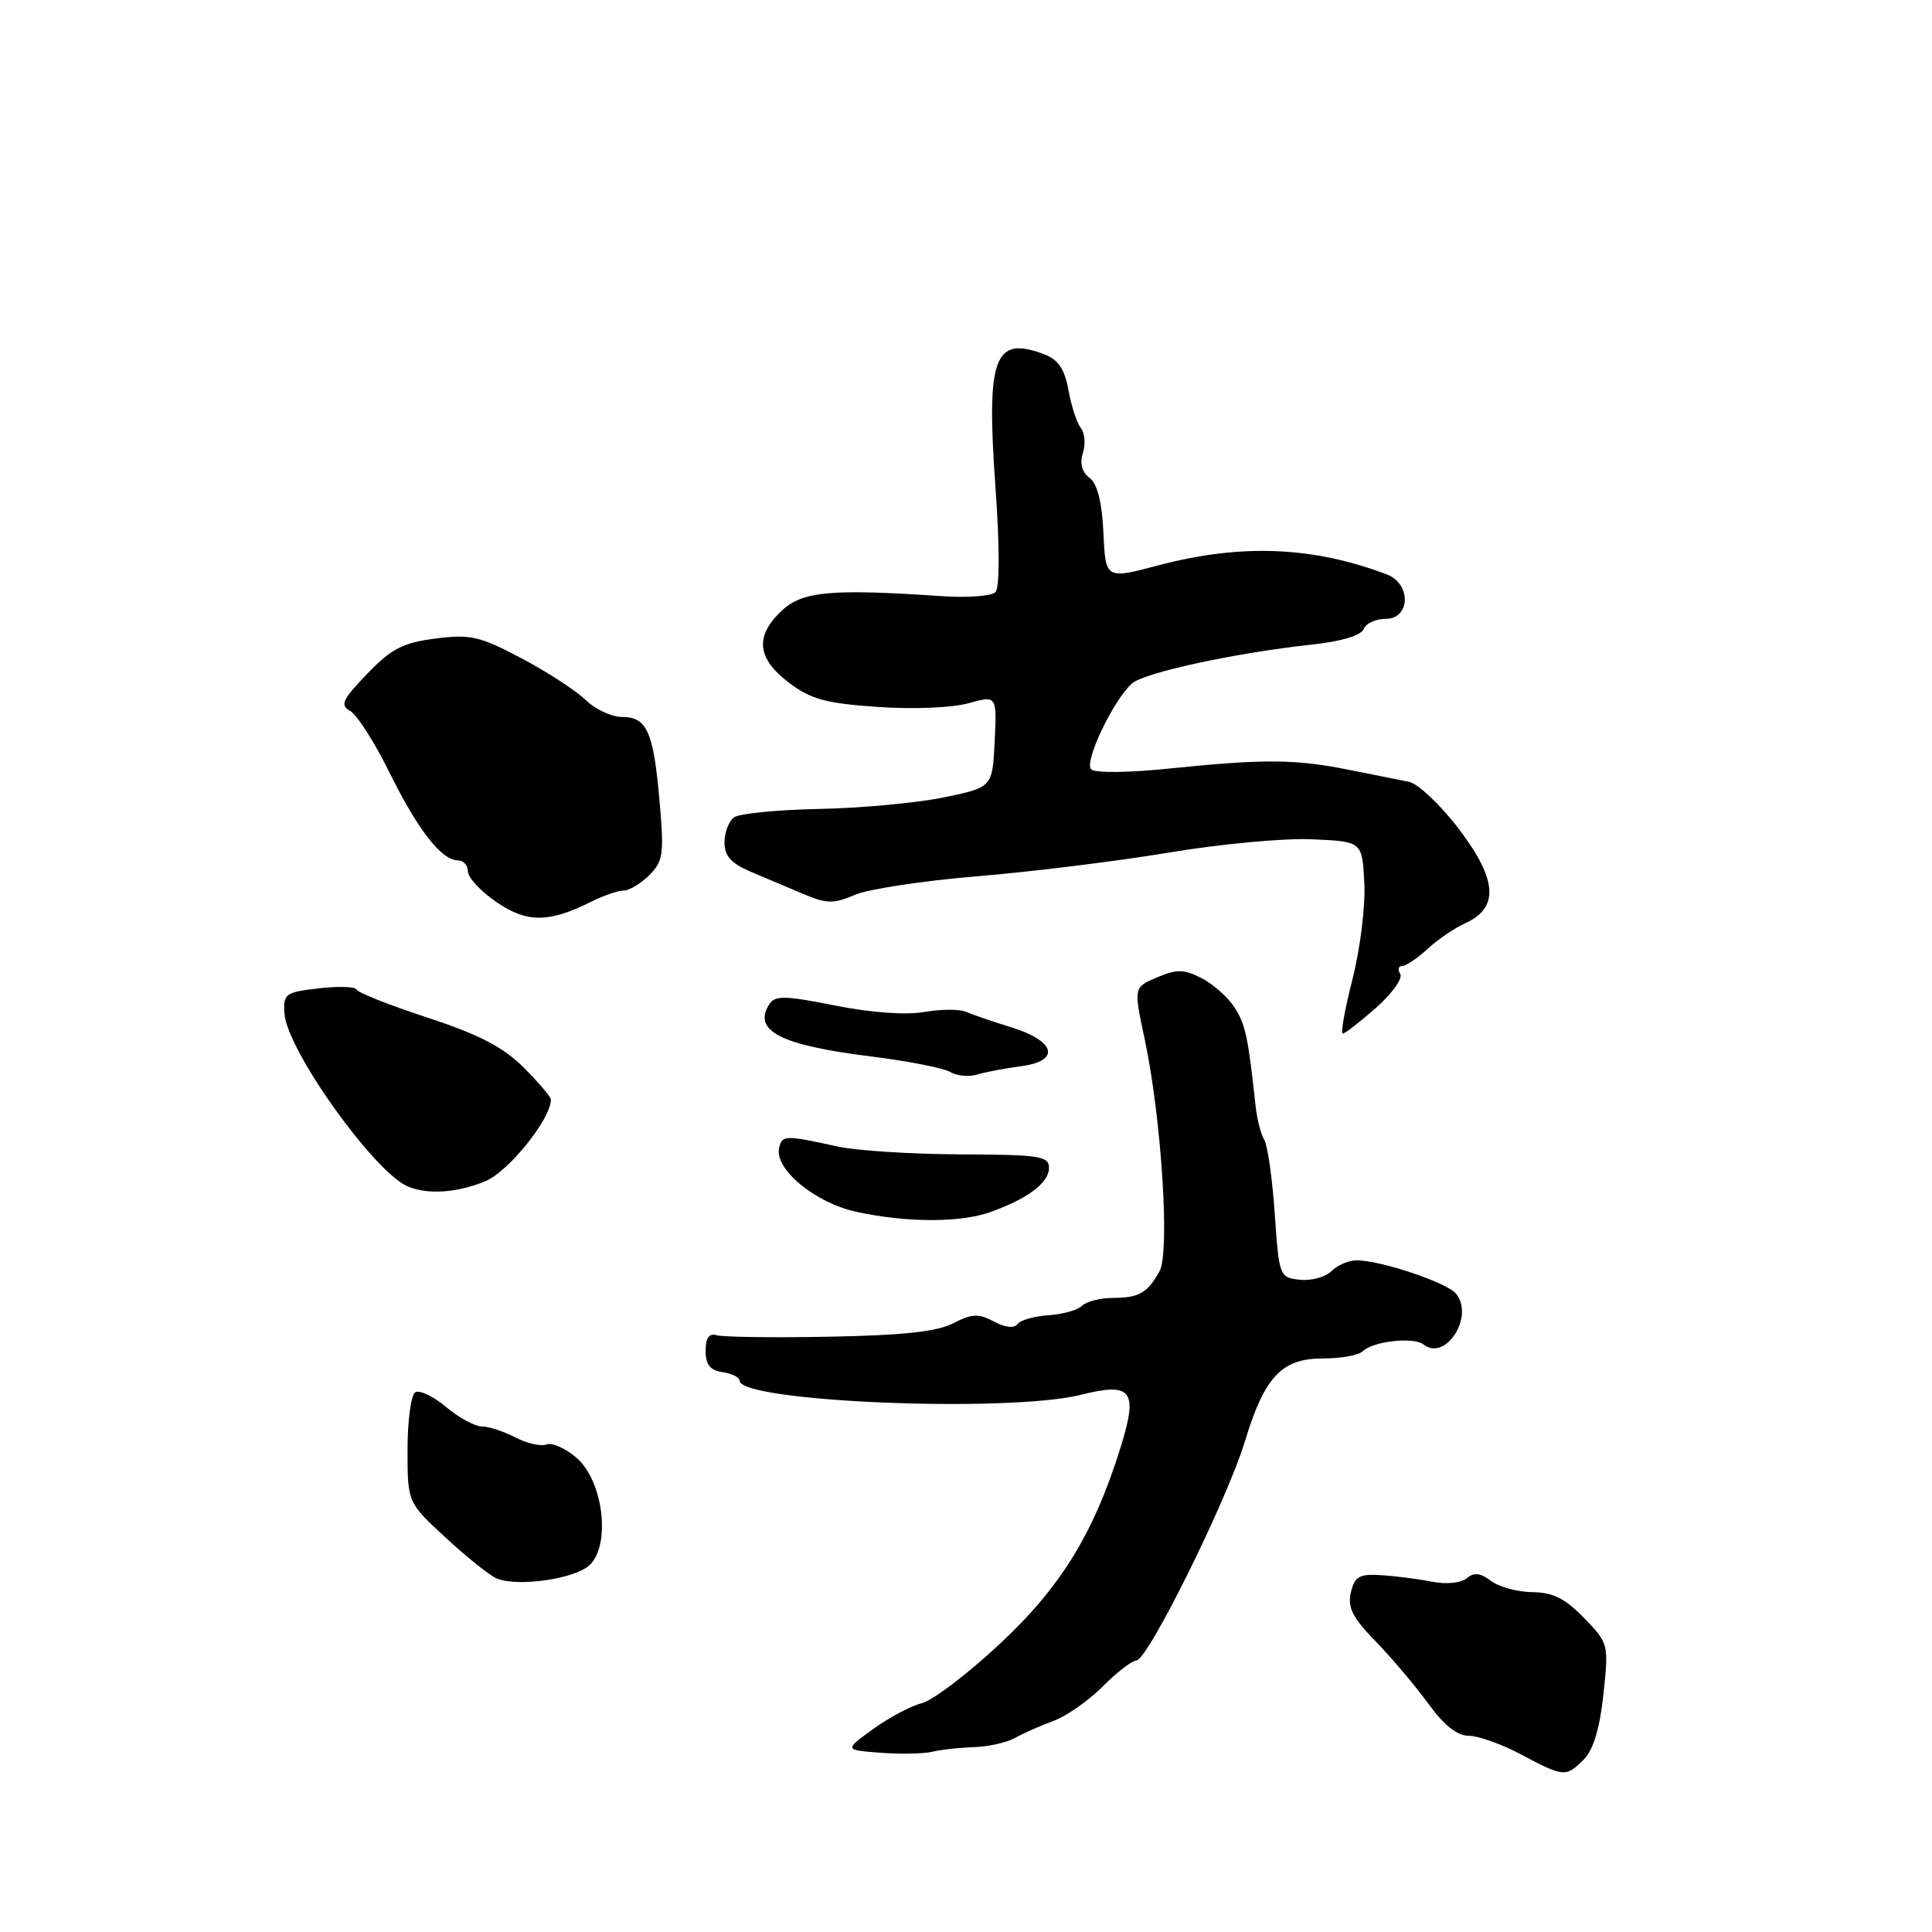 <?xml version="1.0" encoding="UTF-8" standalone="no"?>
<!DOCTYPE svg PUBLIC "-//W3C//DTD SVG 1.1//EN" "http://www.w3.org/Graphics/SVG/1.1/DTD/svg11.dtd" >
<svg xmlns="http://www.w3.org/2000/svg" xmlns:xlink="http://www.w3.org/1999/xlink" version="1.1" viewBox="0 0 256 256">
 <g >
 <path fill="currentColor"
d=" M 209.87 233.13 C 211.12 231.88 211.98 229.03 212.46 224.52 C 213.17 217.86 213.15 217.75 209.90 214.39 C 207.39 211.81 205.76 210.99 203.05 210.97 C 201.10 210.95 198.64 210.28 197.58 209.49 C 196.17 208.41 195.32 208.32 194.34 209.13 C 193.58 209.76 191.64 209.96 189.76 209.58 C 187.97 209.23 184.95 208.84 183.05 208.72 C 180.11 208.53 179.51 208.87 179.00 211.00 C 178.53 212.98 179.21 214.33 182.29 217.50 C 184.43 219.70 187.56 223.41 189.26 225.75 C 191.33 228.60 193.09 230.00 194.62 230.00 C 195.87 230.00 199.01 231.12 201.60 232.50 C 207.23 235.49 207.49 235.51 209.87 233.13 Z  M 129.00 231.51 C 130.93 231.45 133.40 230.90 134.50 230.28 C 135.60 229.67 137.90 228.65 139.61 228.02 C 141.33 227.39 144.25 225.34 146.11 223.47 C 147.98 221.59 149.98 220.05 150.57 220.03 C 152.09 219.99 162.59 198.79 164.96 190.97 C 167.57 182.39 169.83 180.00 175.34 180.00 C 177.68 180.00 180.03 179.58 180.55 179.06 C 181.91 177.72 187.30 177.11 188.62 178.15 C 191.56 180.46 195.41 174.41 192.92 171.41 C 191.69 169.93 182.94 167.00 179.75 167.00 C 178.71 167.00 177.21 167.64 176.43 168.43 C 175.64 169.22 173.76 169.73 172.25 169.57 C 169.54 169.29 169.49 169.15 168.91 160.81 C 168.59 156.15 167.96 151.75 167.52 151.03 C 167.08 150.32 166.57 148.33 166.38 146.62 C 165.40 137.46 165.02 135.69 163.57 133.47 C 162.70 132.13 160.74 130.40 159.22 129.61 C 156.90 128.42 155.96 128.40 153.33 129.50 C 150.21 130.82 150.21 130.82 151.67 137.66 C 153.89 148.06 155.04 165.92 153.65 168.43 C 152.04 171.34 150.94 171.97 147.45 171.98 C 145.77 171.99 143.94 172.46 143.37 173.03 C 142.81 173.59 140.81 174.15 138.92 174.28 C 137.04 174.40 135.19 174.93 134.82 175.45 C 134.39 176.04 133.19 175.91 131.70 175.11 C 129.67 174.02 128.79 174.06 126.31 175.34 C 124.17 176.45 119.62 176.94 109.92 177.12 C 102.54 177.26 95.83 177.17 95.00 176.93 C 93.95 176.63 93.50 177.25 93.50 179.00 C 93.50 180.83 94.10 181.59 95.75 181.82 C 96.99 182.00 98.00 182.50 98.00 182.94 C 98.00 185.76 133.58 187.24 143.26 184.81 C 149.97 183.13 150.82 184.24 148.51 191.70 C 144.96 203.14 140.61 210.24 132.46 217.84 C 128.24 221.79 123.59 225.31 122.15 225.68 C 120.70 226.04 117.79 227.59 115.69 229.11 C 111.86 231.88 111.86 231.88 116.68 232.25 C 119.33 232.45 122.40 232.39 123.50 232.12 C 124.60 231.85 127.08 231.57 129.00 231.51 Z  M 78.07 207.43 C 80.97 204.82 79.97 196.27 76.42 193.19 C 74.95 191.92 73.15 191.11 72.41 191.40 C 71.67 191.68 69.81 191.26 68.28 190.46 C 66.75 189.67 64.75 189.01 63.83 189.01 C 62.91 189.00 60.78 187.84 59.10 186.43 C 57.42 185.01 55.58 184.14 55.02 184.49 C 54.46 184.83 54.00 188.26 54.00 192.10 C 54.00 199.09 54.00 199.09 59.10 203.79 C 61.90 206.38 64.94 208.80 65.85 209.17 C 68.60 210.29 76.09 209.23 78.07 207.43 Z  M 131.24 160.60 C 136.18 158.84 139.00 156.71 139.00 154.76 C 139.00 153.18 137.78 153.00 127.25 152.96 C 120.79 152.93 113.47 152.47 111.00 151.92 C 103.99 150.38 103.60 150.39 103.23 152.15 C 102.65 154.97 108.05 159.40 113.50 160.58 C 120.17 162.02 127.26 162.03 131.24 160.60 Z  M 64.33 156.51 C 67.41 155.22 73.00 148.25 73.00 145.70 C 73.00 145.35 71.37 143.44 69.39 141.45 C 66.67 138.74 63.50 137.09 56.64 134.84 C 51.61 133.19 47.38 131.51 47.24 131.12 C 47.09 130.73 44.84 130.66 42.24 130.96 C 37.77 131.48 37.51 131.68 37.70 134.34 C 38.04 139.13 49.48 155.19 53.97 157.18 C 56.57 158.33 60.59 158.07 64.33 156.51 Z  M 135.30 141.28 C 140.57 140.59 139.89 137.94 133.99 136.12 C 131.52 135.36 128.82 134.43 128.00 134.07 C 127.17 133.70 124.70 133.71 122.50 134.09 C 120.05 134.52 115.45 134.19 110.66 133.24 C 103.93 131.90 102.69 131.88 101.92 133.09 C 99.71 136.60 103.44 138.50 115.45 139.99 C 120.35 140.60 125.06 141.53 125.93 142.05 C 126.79 142.57 128.40 142.72 129.50 142.38 C 130.60 142.05 133.21 141.55 135.30 141.28 Z  M 182.35 133.52 C 184.46 131.65 185.90 129.64 185.54 129.06 C 185.18 128.48 185.29 128.00 185.79 128.00 C 186.30 128.00 187.80 126.99 189.14 125.75 C 190.48 124.51 192.74 122.97 194.16 122.33 C 198.66 120.29 198.41 116.57 193.32 109.86 C 190.87 106.64 187.88 103.82 186.68 103.59 C 185.48 103.36 181.87 102.64 178.66 101.99 C 171.63 100.58 167.46 100.55 155.00 101.83 C 149.63 102.39 145.10 102.44 144.59 101.95 C 143.60 101.00 147.50 92.78 150.00 90.56 C 151.63 89.12 163.68 86.51 173.83 85.41 C 177.73 84.99 180.37 84.20 180.69 83.36 C 180.98 82.61 182.29 82.00 183.61 82.00 C 186.91 82.00 187.02 77.34 183.75 76.11 C 173.93 72.39 164.41 72.02 153.50 74.91 C 146.50 76.76 146.50 76.76 146.21 70.63 C 146.02 66.52 145.42 64.11 144.37 63.32 C 143.36 62.56 143.05 61.41 143.49 60.03 C 143.86 58.86 143.74 57.36 143.21 56.70 C 142.69 56.04 141.95 53.79 141.58 51.70 C 141.07 48.91 140.23 47.66 138.38 46.95 C 131.73 44.43 130.67 47.29 131.90 64.50 C 132.47 72.45 132.47 77.87 131.90 78.46 C 131.40 78.99 128.17 79.23 124.74 78.99 C 110.13 78.00 106.33 78.34 103.58 80.92 C 100.00 84.29 100.29 87.22 104.50 90.43 C 107.41 92.65 109.37 93.19 116.25 93.67 C 120.92 94.00 126.14 93.79 128.30 93.19 C 132.09 92.14 132.09 92.14 131.80 98.23 C 131.50 104.33 131.50 104.33 125.00 105.67 C 121.42 106.40 114.00 107.09 108.50 107.19 C 103.00 107.30 97.94 107.80 97.25 108.31 C 96.56 108.83 96.00 110.32 96.00 111.64 C 96.00 113.43 96.89 114.41 99.50 115.52 C 101.42 116.33 104.58 117.67 106.50 118.48 C 109.52 119.76 110.45 119.78 113.25 118.58 C 115.04 117.81 122.35 116.70 129.50 116.11 C 136.65 115.52 148.05 114.11 154.83 112.98 C 161.61 111.84 170.16 111.04 173.83 111.21 C 180.50 111.50 180.50 111.50 180.78 117.00 C 180.94 120.04 180.23 125.74 179.21 129.75 C 178.19 133.74 177.61 136.98 177.93 136.96 C 178.24 136.94 180.23 135.39 182.35 133.52 Z  M 78.32 119.49 C 79.96 118.67 81.91 118.00 82.65 118.00 C 83.39 118.00 84.92 117.08 86.04 115.96 C 87.87 114.13 88.01 113.15 87.40 106.21 C 86.60 96.96 85.73 95.00 82.42 95.00 C 81.04 95.00 78.87 93.99 77.60 92.75 C 76.33 91.51 72.50 89.02 69.09 87.22 C 63.56 84.30 62.34 84.02 57.70 84.61 C 53.37 85.17 51.85 85.96 48.65 89.29 C 45.35 92.73 45.02 93.43 46.41 94.21 C 47.30 94.71 49.63 98.35 51.58 102.31 C 55.35 109.95 58.50 114.00 60.67 114.00 C 61.40 114.00 62.00 114.66 62.00 115.46 C 62.00 116.27 63.69 118.09 65.75 119.51 C 69.80 122.30 72.69 122.30 78.32 119.49 Z "/>
</g>
</svg>